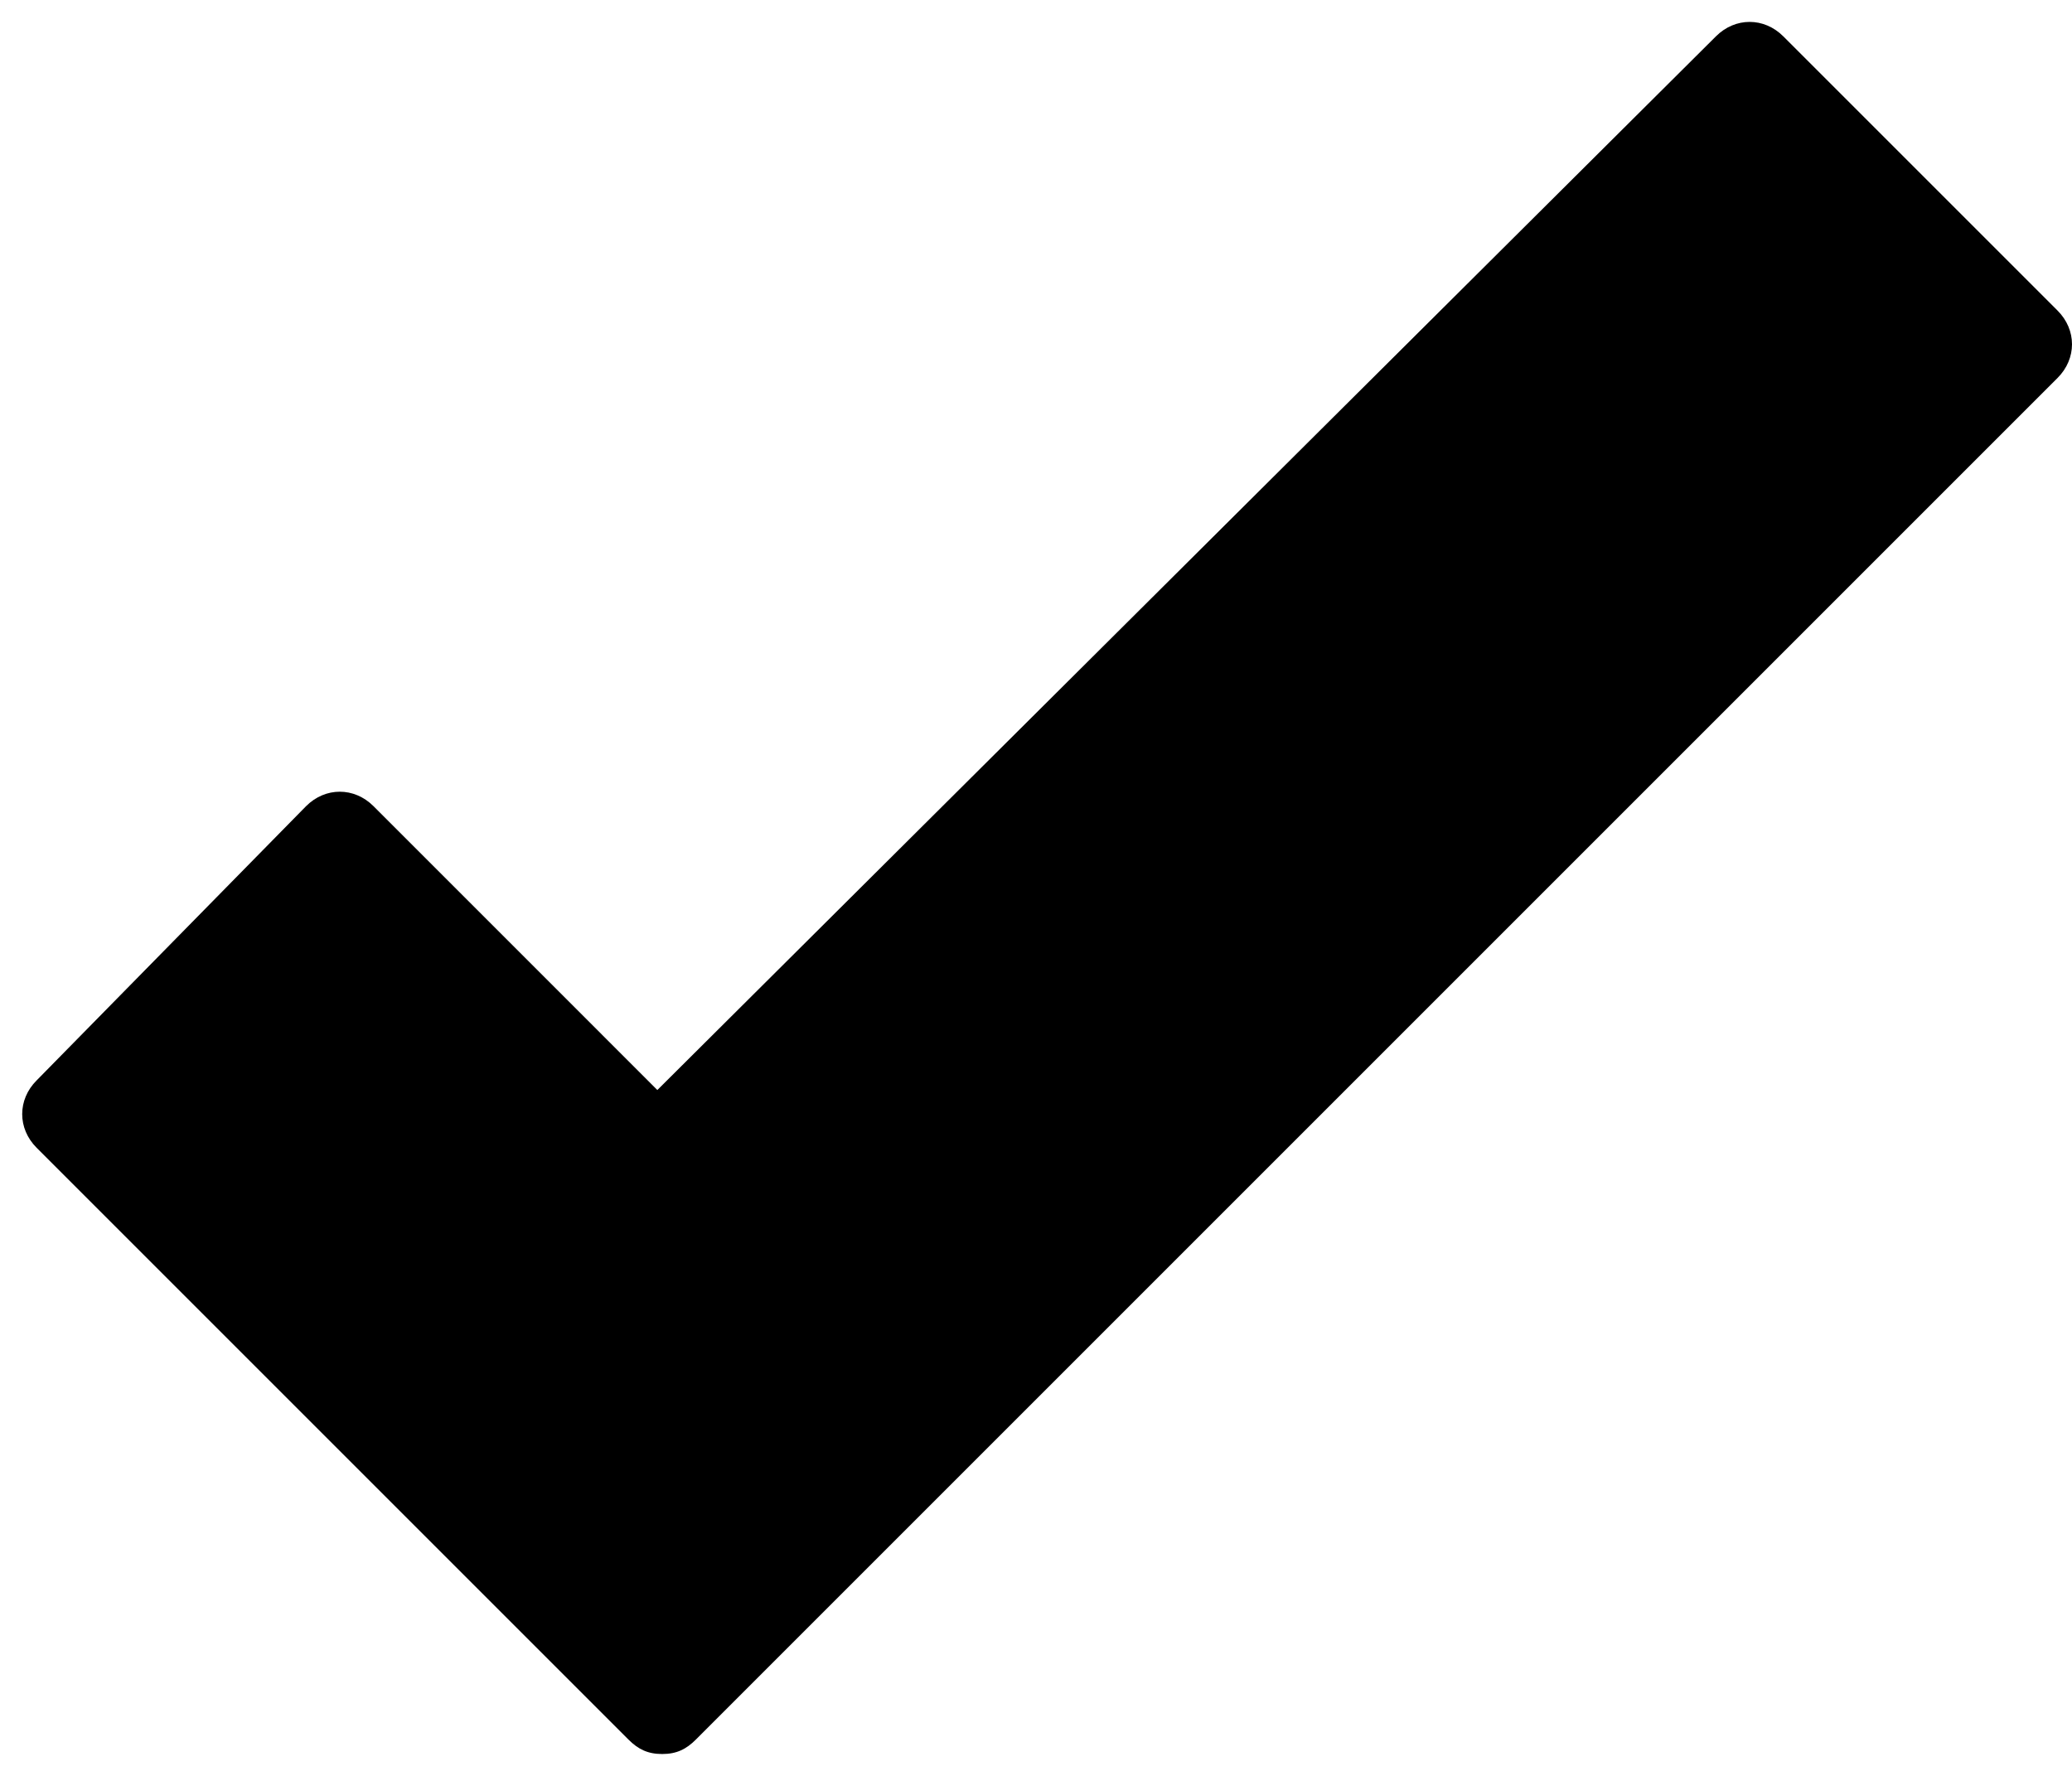 <svg width="56" height="48" viewBox="0 0 56 48" fill="none" xmlns="http://www.w3.org/2000/svg">
<path d="M55.61 10.215L18.807 47.019C18.547 47.279 18.287 47.409 17.896 47.409C17.506 47.409 17.246 47.279 16.986 47.019L0.99 31.023C0.47 30.503 0.47 29.722 0.99 29.202L8.273 21.789C8.793 21.269 9.573 21.269 10.094 21.789L17.766 29.462L46.377 0.982C46.897 0.462 47.677 0.462 48.197 0.982L55.61 8.395C56.13 8.915 56.13 9.695 55.61 10.215Z" fill="black"/>
</svg>
